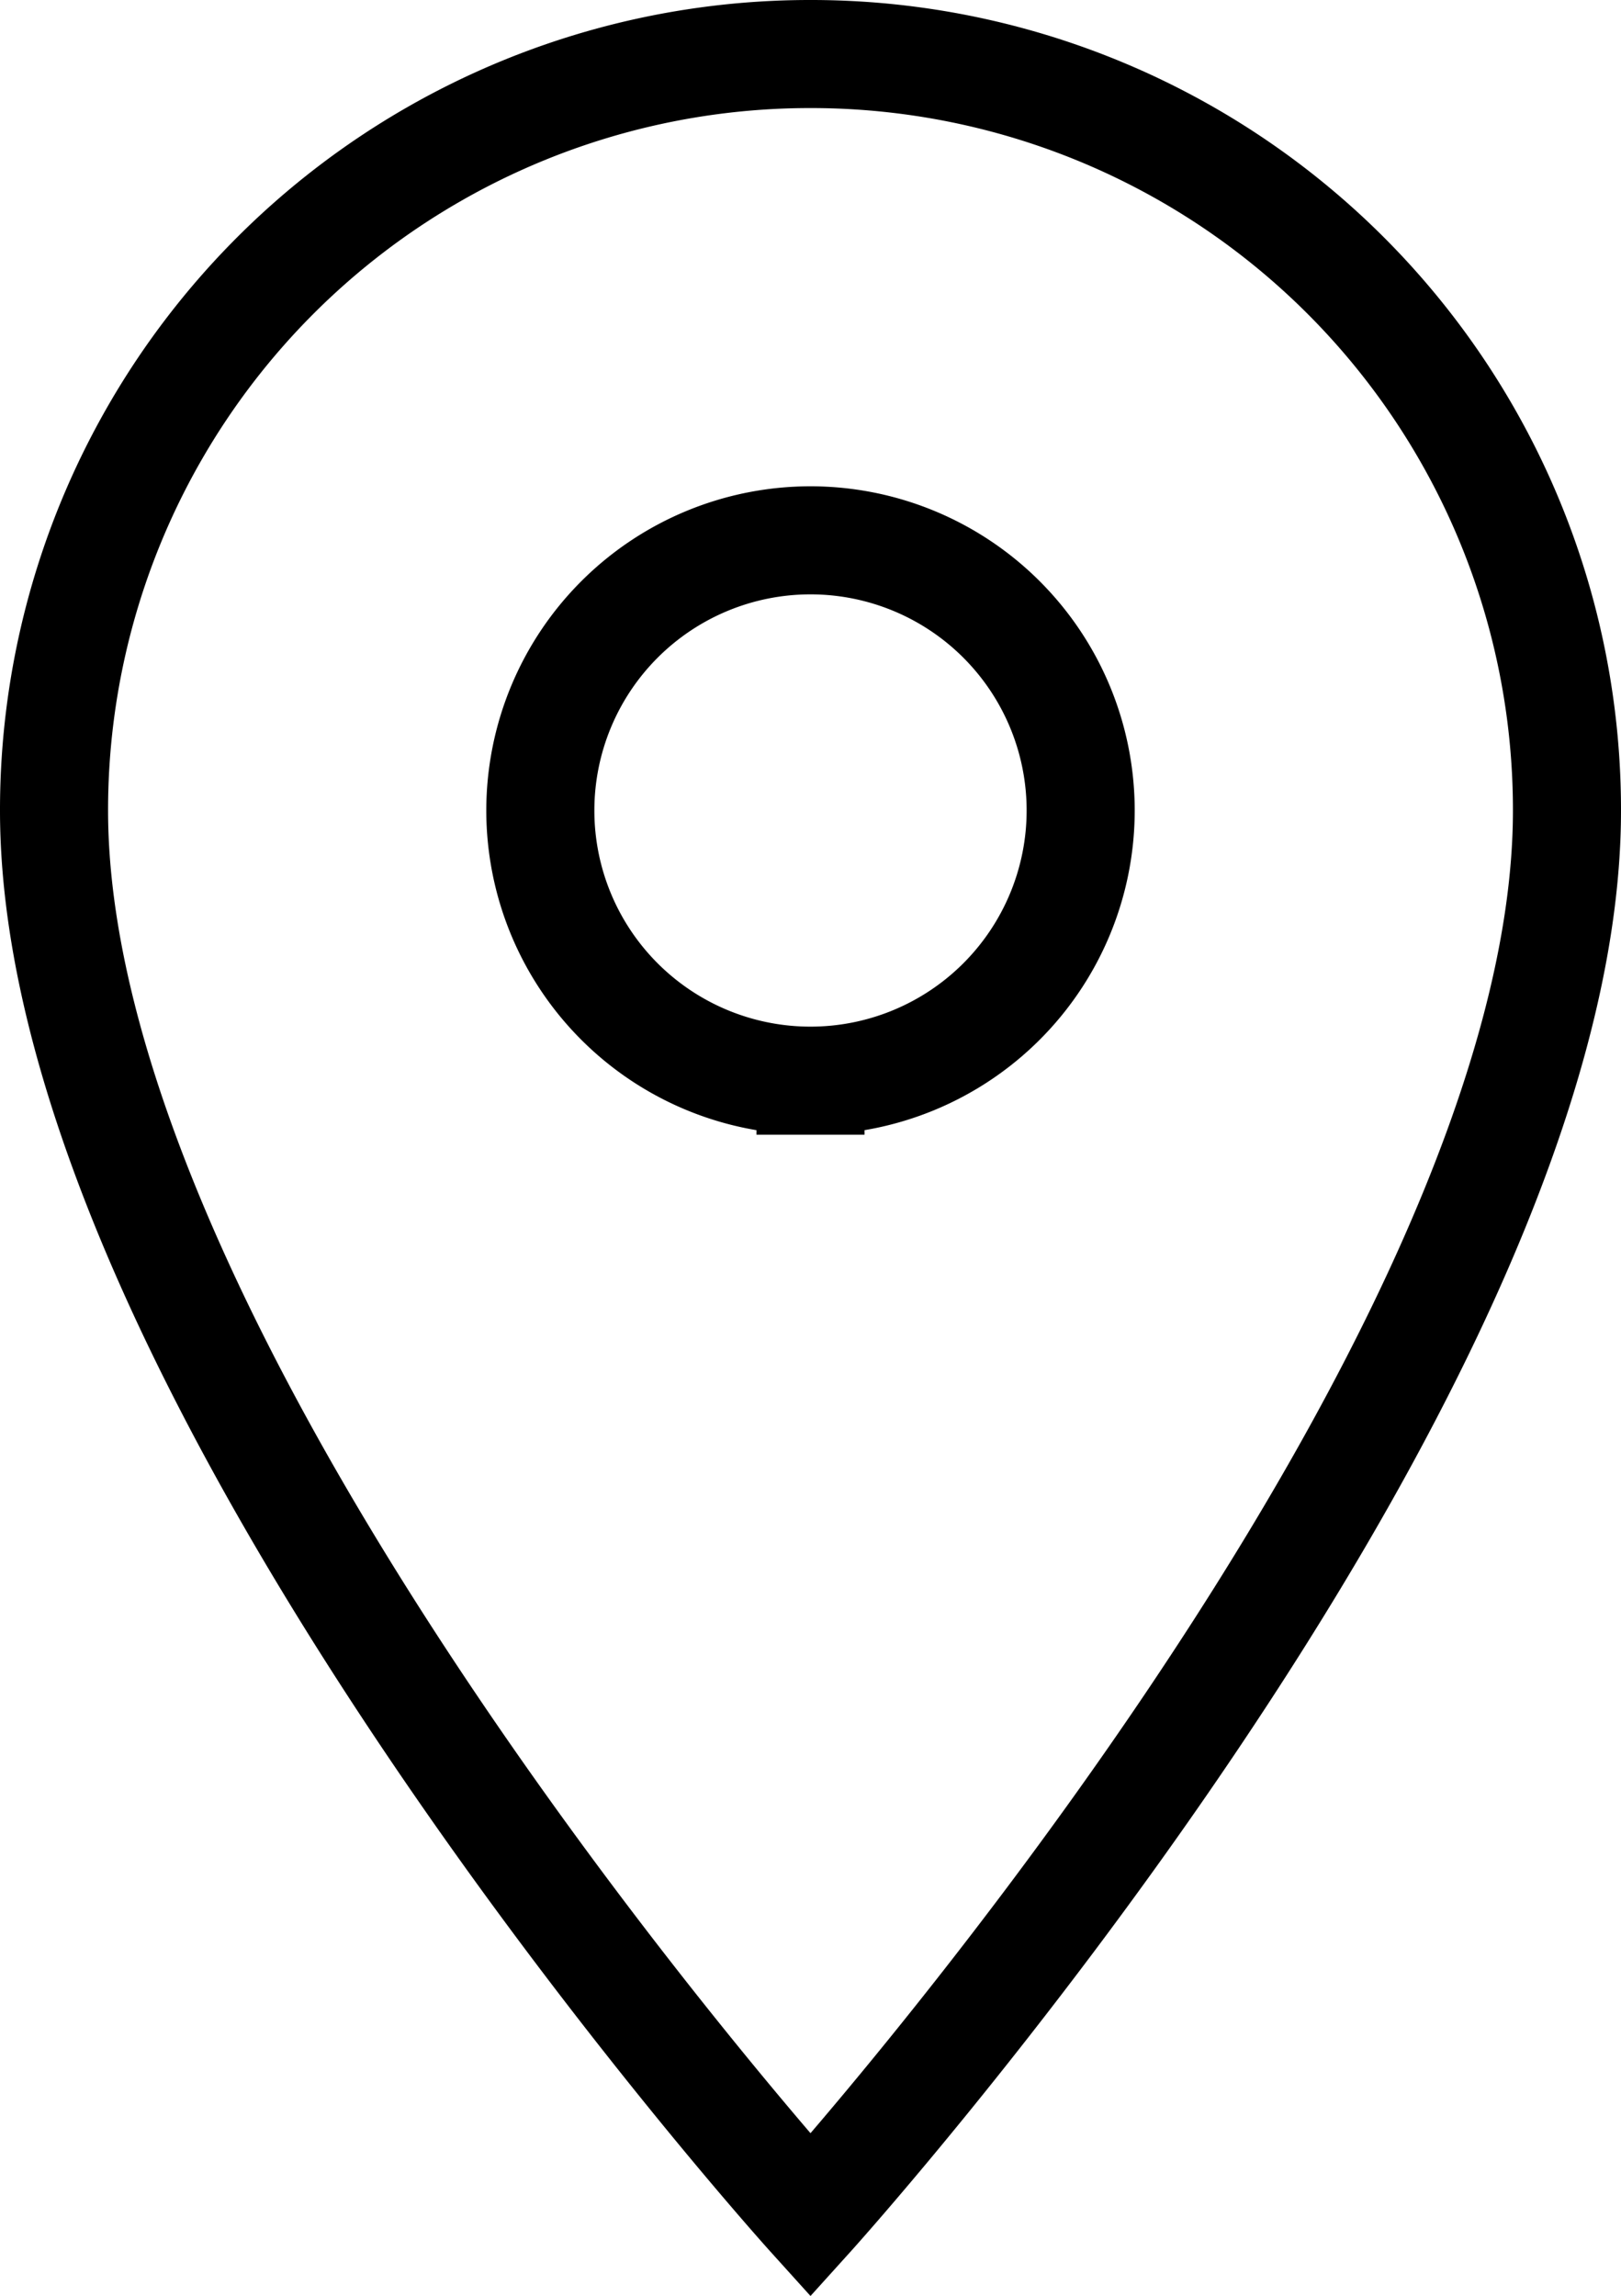 <svg xmlns="http://www.w3.org/2000/svg" width="22.5" height="31.869" viewBox="0 0 22.5 31.869">
  <path id="Icon_material-location-on" data-name="Icon material-location-on" d="M18,3A10.492,10.492,0,0,0,7.5,13.5C7.5,21.375,18,33,18,33S28.5,21.375,28.5,13.5A10.492,10.492,0,0,0,18,3Zm0,14.25a3.75,3.75,0,1,1,3.75-3.75A3.751,3.751,0,0,1,18,17.25Z" transform="translate(-6.75 -2.25)" fill="none" stroke="#000" stroke-width="1.5"/>
</svg>
